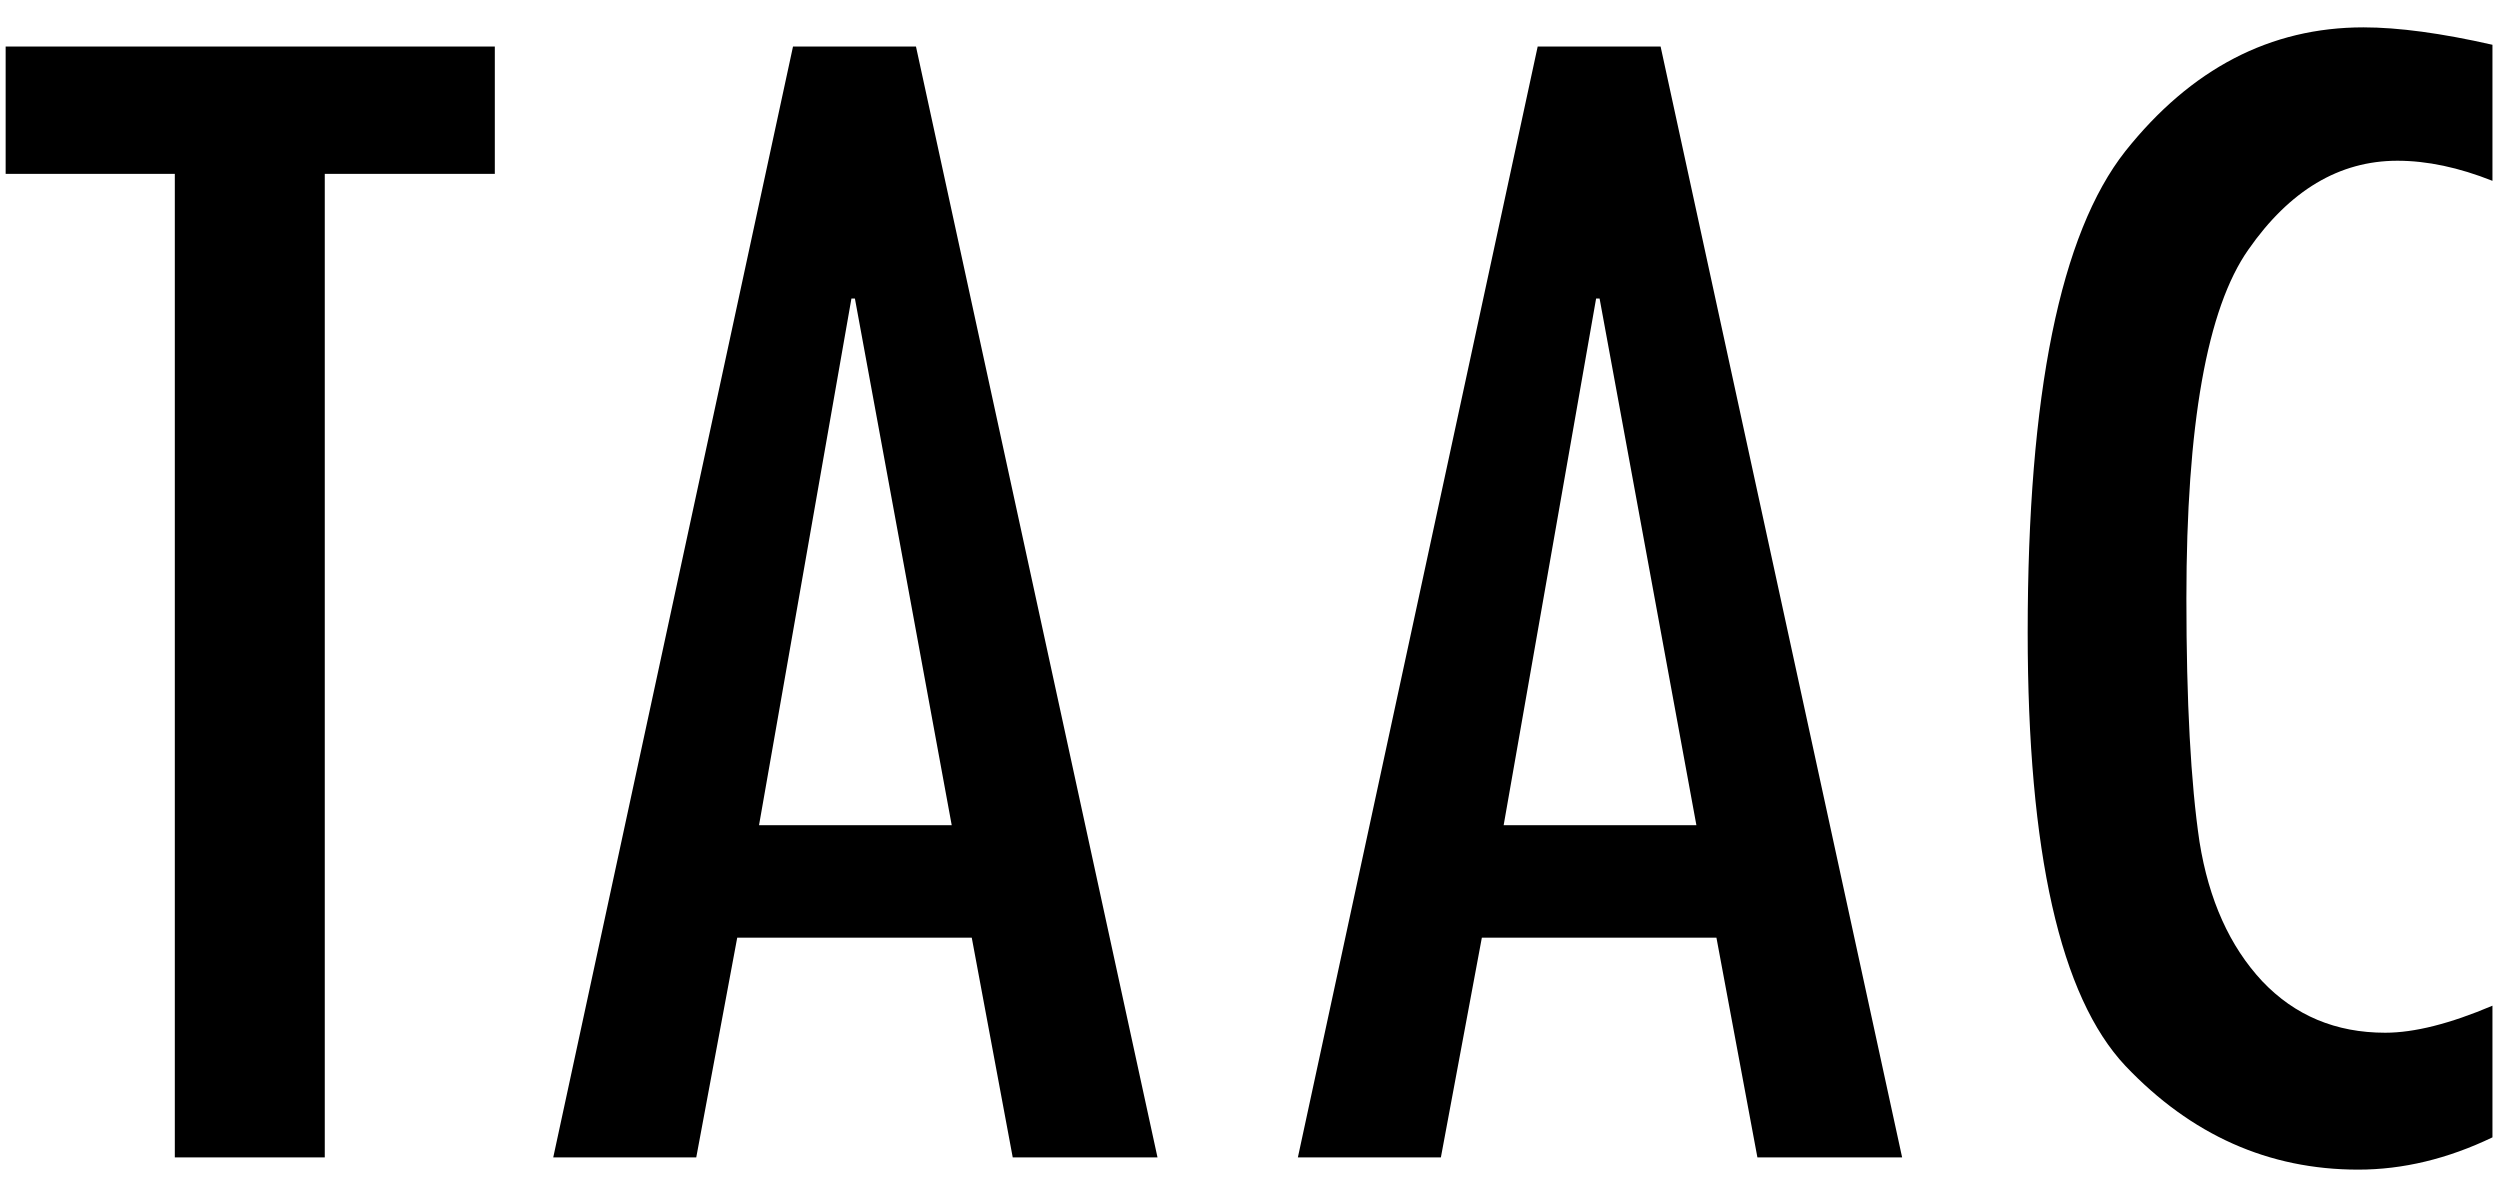 <svg width="54" height="26" viewBox="0 0 54 26" fill="none" xmlns="http://www.w3.org/2000/svg">
<path d="M10.688 3.755H7.015V25H3.776V3.755H0.122V1.005H10.688V3.755ZM25.002 25H21.875L20.99 20.254H15.924L15.039 25H11.95L17.129 1.005H19.785L25.002 25ZM20.557 17.824L18.466 6.448H18.391L16.395 17.824H20.557ZM41.086 25H37.96L37.075 20.254H32.008L31.123 25H28.034L33.214 1.005H35.869L41.086 25ZM36.642 17.824L34.551 6.448H34.476L32.479 17.824H36.642ZM53.837 24.567C52.87 25.031 51.904 25.264 50.937 25.264C49.003 25.264 47.327 24.517 45.908 23.022C44.502 21.528 43.798 18.408 43.798 13.662C43.798 8.514 44.502 5.048 45.908 3.265C47.327 1.482 49.041 0.591 51.05 0.591C51.803 0.591 52.732 0.716 53.837 0.967V3.906C53.109 3.617 52.425 3.472 51.784 3.472C50.529 3.472 49.455 4.113 48.564 5.393C47.672 6.662 47.226 9.173 47.226 12.927C47.226 15.162 47.321 16.914 47.509 18.182C47.71 19.438 48.162 20.442 48.865 21.195C49.568 21.936 50.453 22.307 51.521 22.307C52.148 22.307 52.921 22.112 53.837 21.723V24.567Z" fill="black"/>
</svg>
